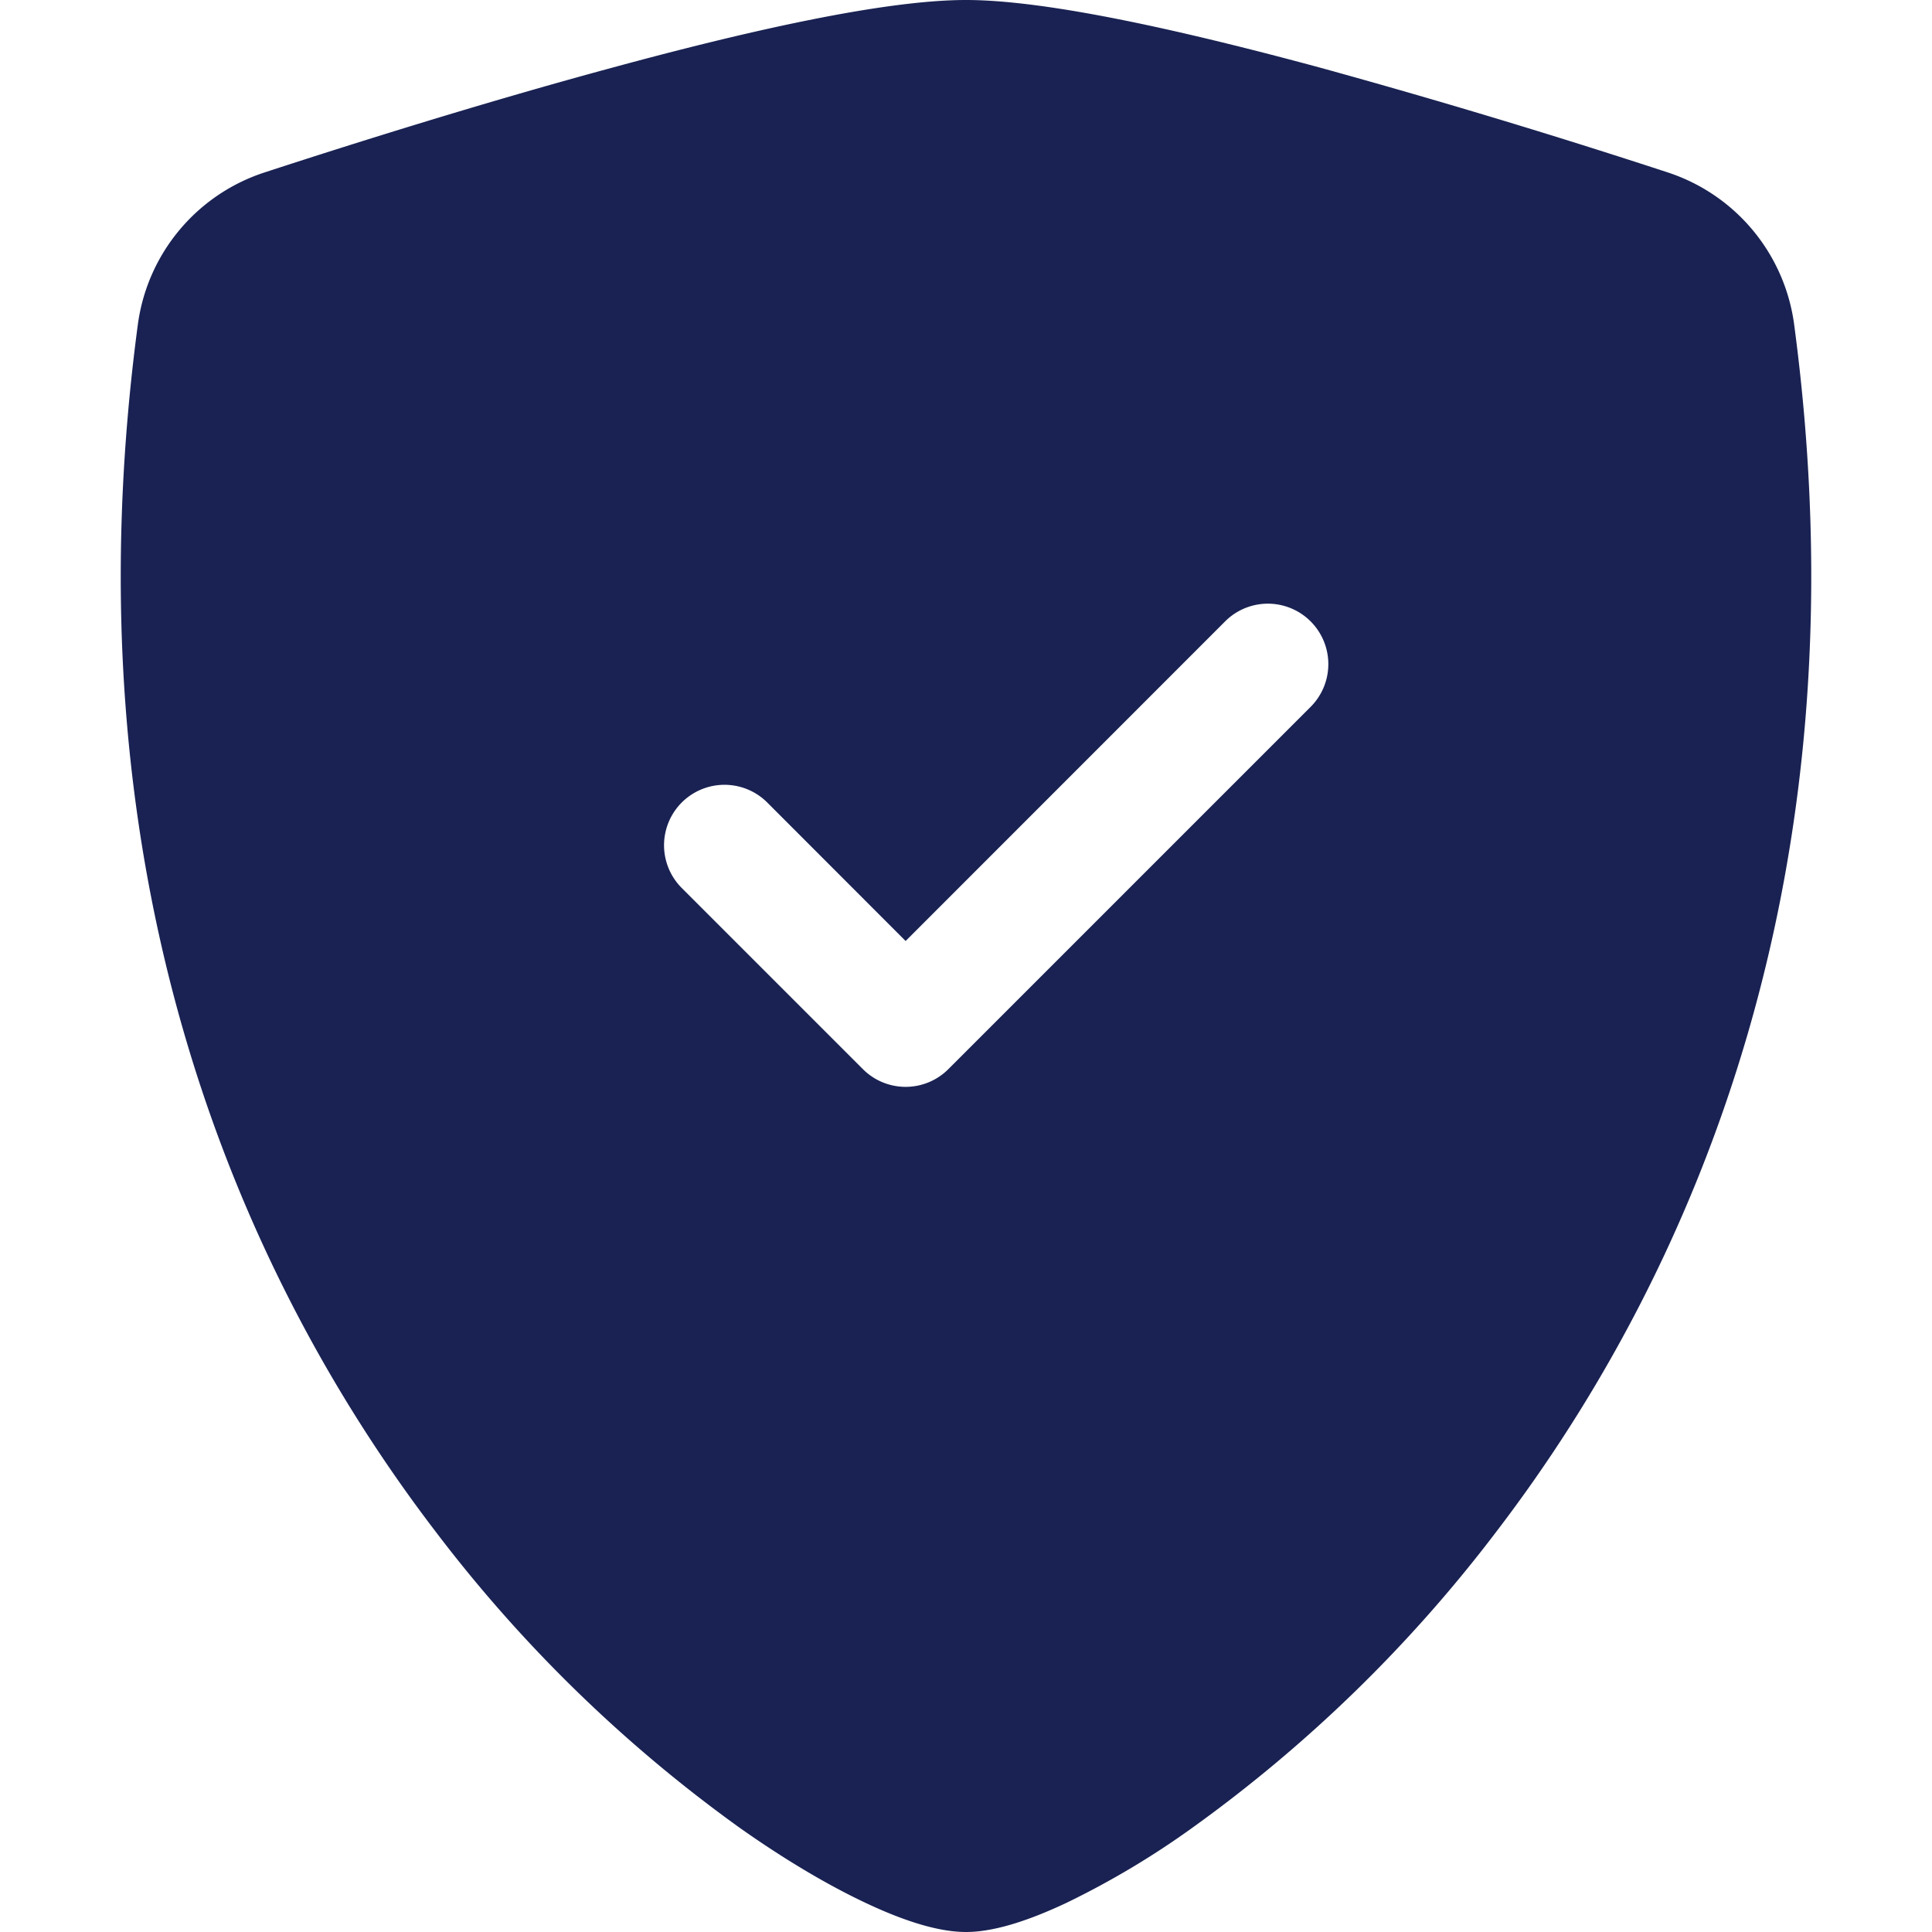 <svg xmlns="http://www.w3.org/2000/svg" width="25" height="25" fill="rgb(25, 34, 82)" class="bi bi-shield-fill-check" viewBox="0 0 16 16">
  <path fill-rule="evenodd" d="M8 0c-.69 0-1.843.265-2.928.56-1.11.3-2.229.655-2.887.87a1.54 1.54 0 0 0-1.044 1.262c-.596 4.477.787 7.795 2.465 9.99a11.8 11.8 0 0 0 2.517 2.453c.386.273.744.482 1.048.625.28.132.581.24.829.24s.548-.108.829-.24a7 7 0 0 0 1.048-.625 11.8 11.8 0 0 0 2.517-2.453c1.678-2.195 3.061-5.513 2.465-9.99a1.54 1.54 0 0 0-1.044-1.263 63 63 0 0 0-2.887-.87C9.843.266 8.69 0 8 0m2.146 5.146a.5.5 0 0 1 .708.708l-3 3a.5.5 0 0 1-.708 0l-1.5-1.5a.5.5 0 1 1 .708-.708L7.5 7.793z"/>
</svg>